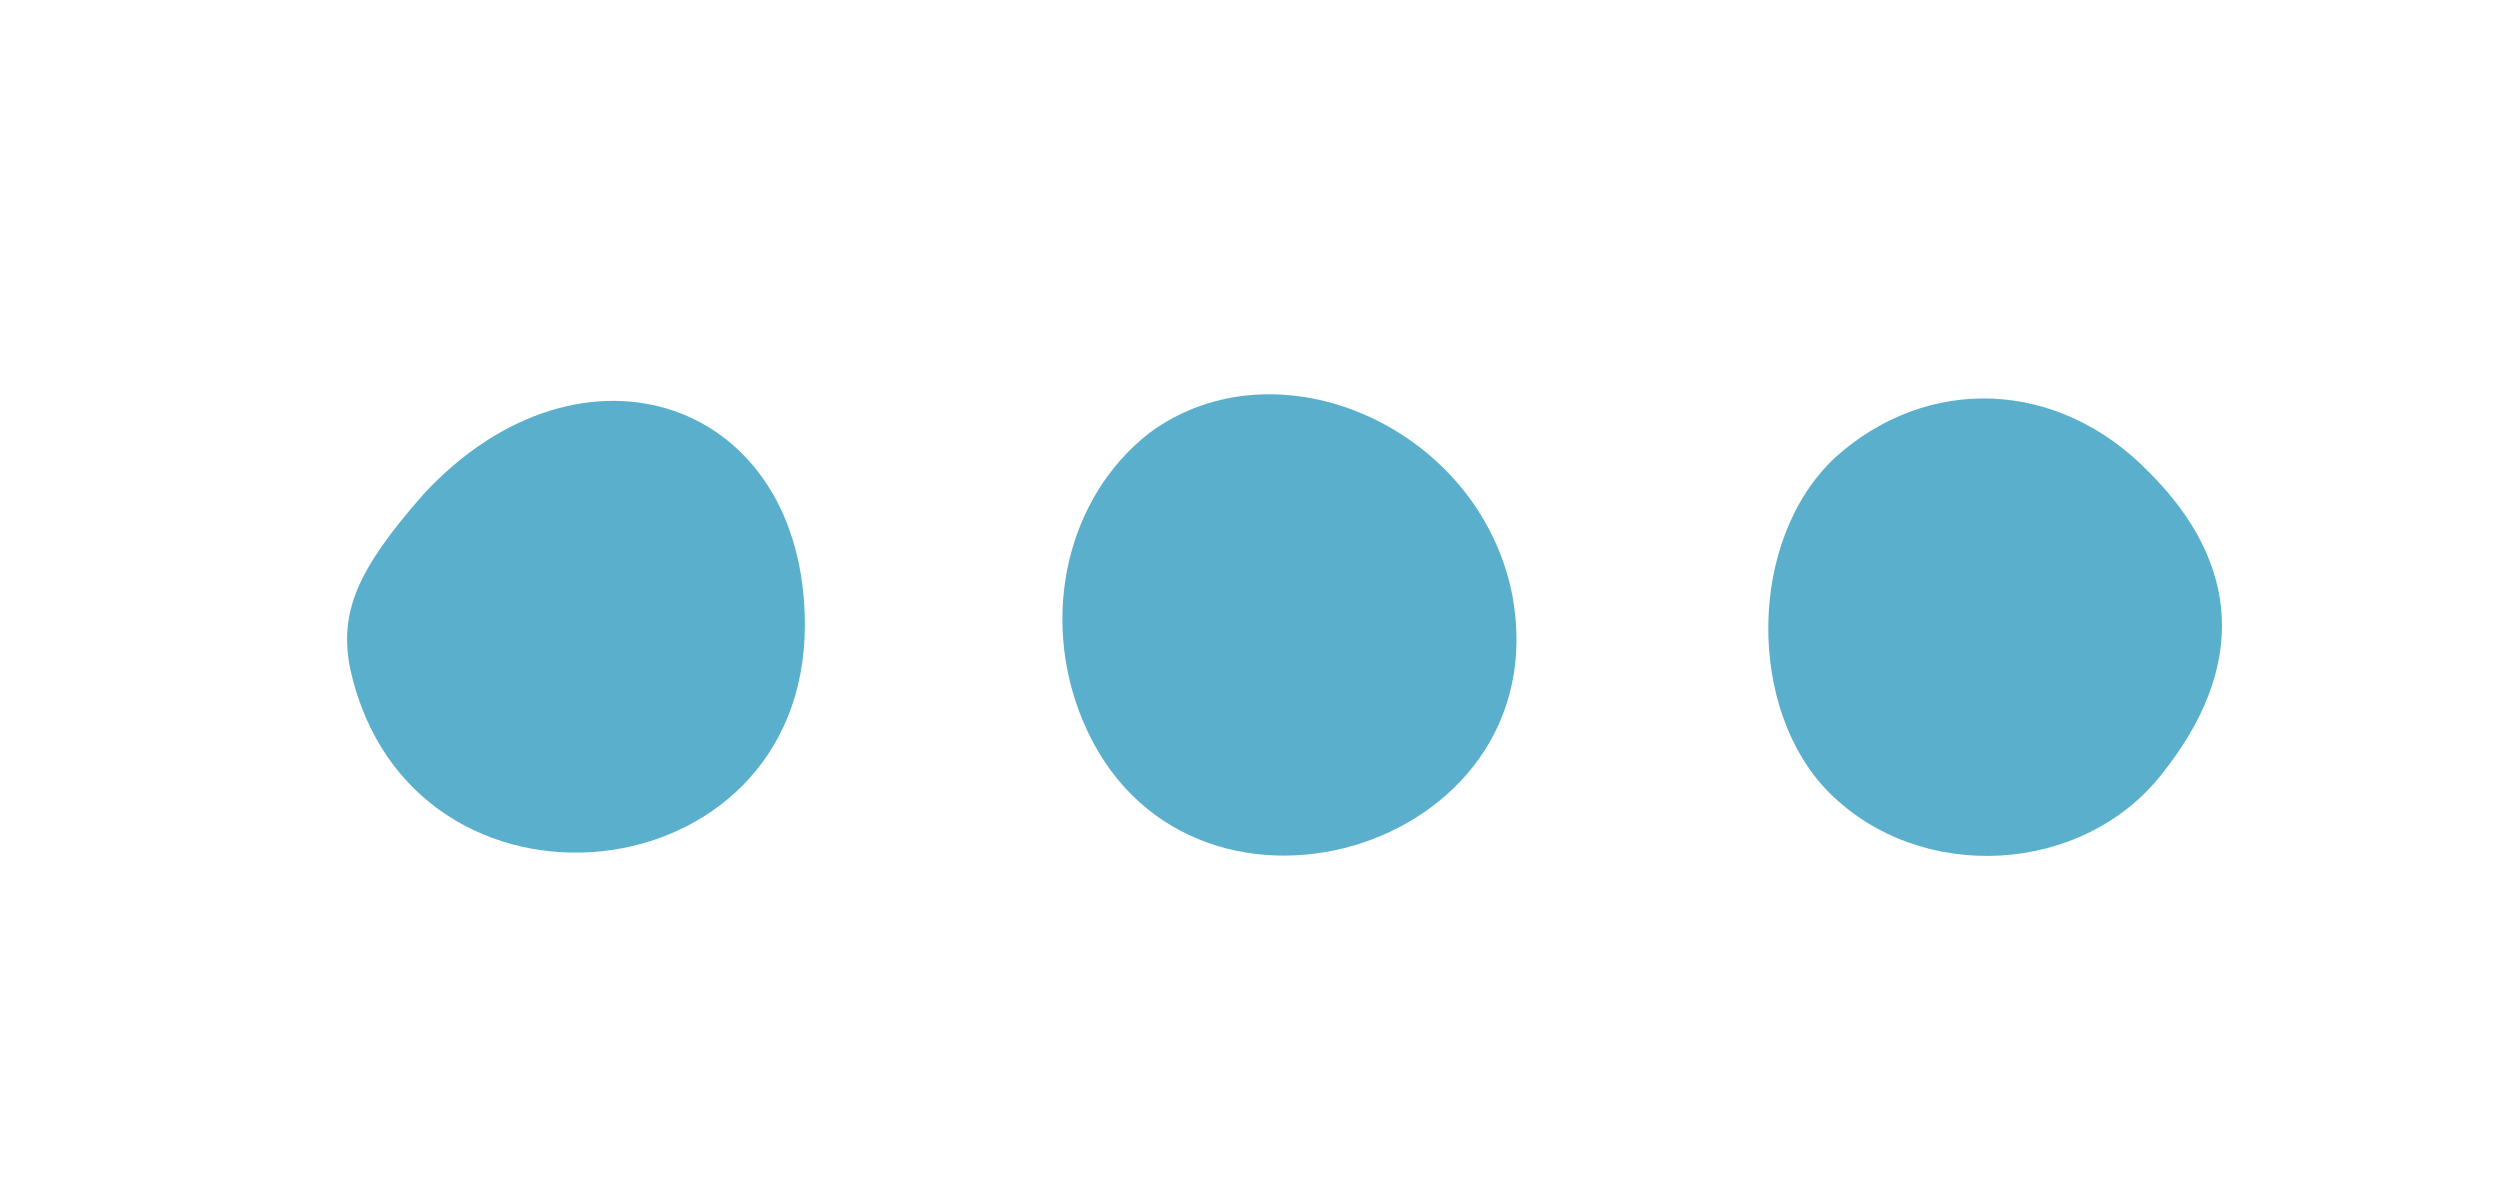 <?xml version="1.0" standalone="no"?>
<!DOCTYPE svg PUBLIC "-//W3C//DTD SVG 20010904//EN"
 "http://www.w3.org/TR/2001/REC-SVG-20010904/DTD/svg10.dtd">
<svg version="1.0" xmlns="http://www.w3.org/2000/svg"
 width="82pt" height="39pt" viewBox="0 0 82 39"
 preserveAspectRatio="xMidYMid meet">

<g transform="translate(0,39) scale(0.1,-0.1)"
fill="#5ab0cc" stroke="none">
<path d="M139 228 c-22 -25 -28 -39 -24 -58 20 -88 149 -75 149 15 0 74 -73
99 -125 43z"/>
<path d="M377 248 c-27 -21 -36 -60 -22 -94 33 -80 157 -44 141 41 -11 55 -77
84 -119 53z"/>
<path d="M602 240 c-29 -27 -29 -83 -2 -110 30 -30 83 -27 109 6 28 35 26 69
-4 99 -30 31 -73 32 -103 5z"/>
</g>
</svg>
